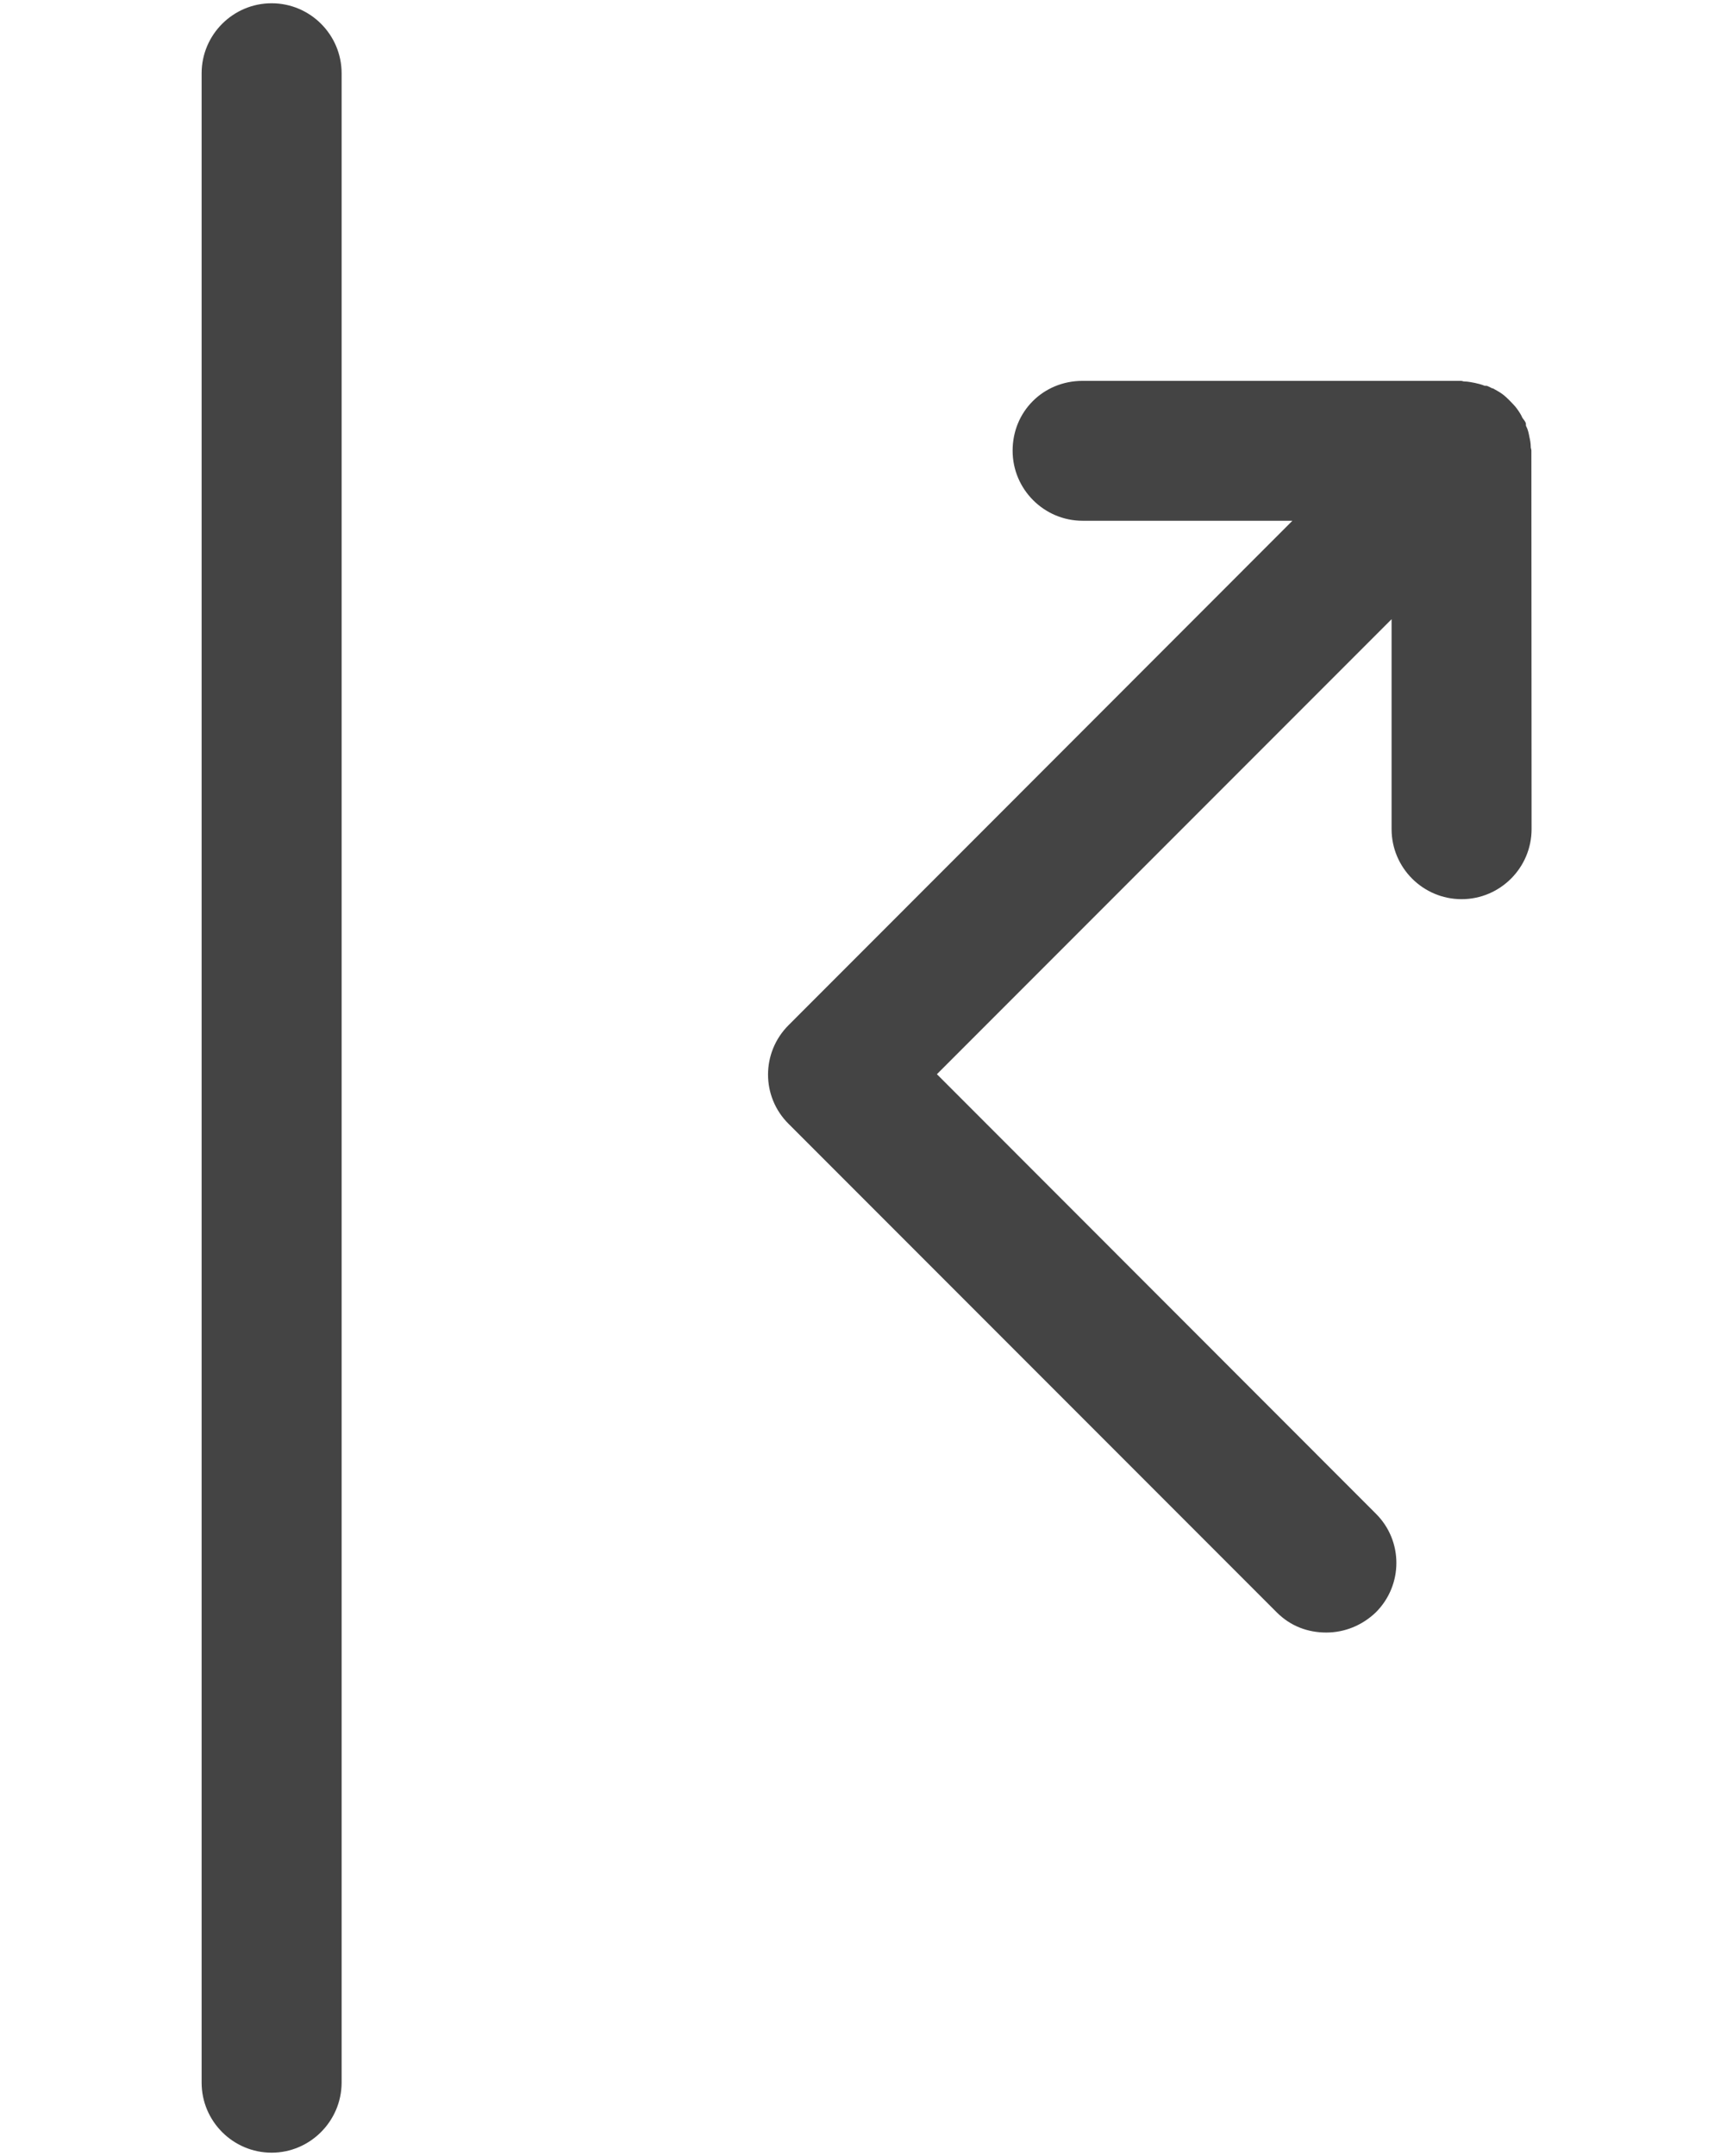 <?xml version="1.0" encoding="utf-8"?>
<!-- Generator: Adobe Illustrator 23.0.2, SVG Export Plug-In . SVG Version: 6.00 Build 0)  -->
<svg version="1.1" id="Layer_1" xmlns="http://www.w3.org/2000/svg" xmlns:xlink="http://www.w3.org/1999/xlink" x="0px" y="0px"
	 viewBox="0 0 84.92 105.57" style="enable-background:new 0 0 84.92 105.57;" xml:space="preserve">
<style type="text/css">
	.st0{fill:#444444;}
</style>
<g>
	<path class="st0" d="M13.31,105.41c-1.89,0-3.43-1.54-3.43-3.43V3.59c0-1.89,1.54-3.43,3.43-3.43s3.43,1.54,3.43,3.43v98.4
		C16.73,103.87,15.19,105.41,13.31,105.41z"/>
	<path class="st0" d="M75.04,22.06c0-0.07-0.03-0.1-0.03-0.17c0-0.17-0.03-0.34-0.07-0.51c-0.03-0.17-0.07-0.34-0.14-0.48
		c-0.03-0.03-0.03-0.1-0.03-0.17c-0.03-0.1-0.1-0.17-0.17-0.27c-0.07-0.17-0.17-0.31-0.27-0.45c-0.1-0.14-0.21-0.24-0.34-0.38
		c-0.1-0.1-0.24-0.24-0.38-0.34c-0.14-0.1-0.27-0.17-0.45-0.27c-0.07,0-0.14-0.07-0.24-0.1c-0.03-0.03-0.1-0.03-0.17-0.03
		c-0.17-0.07-0.31-0.1-0.48-0.14c-0.17-0.03-0.34-0.07-0.51-0.07c-0.07,0-0.1-0.03-0.17-0.03H53.04c-0.96,0-1.82,0.38-2.43,0.99
		c-0.62,0.62-0.99,1.47-0.99,2.43c0,1.89,1.54,3.43,3.43,3.43h10.28L38.64,50.2c-1.34,1.34-1.34,3.5,0,4.83l0,0l23.92,23.92
		c0.69,0.69,1.54,0.99,2.43,0.99s1.75-0.34,2.43-0.99c1.34-1.34,1.34-3.5,0-4.83L45.91,52.6l22.28-22.28V40.6
		c0,1.89,1.54,3.43,3.43,3.43c1.89,0,3.43-1.54,3.43-3.43L75.04,22.06z"/>
</g>
</svg>
